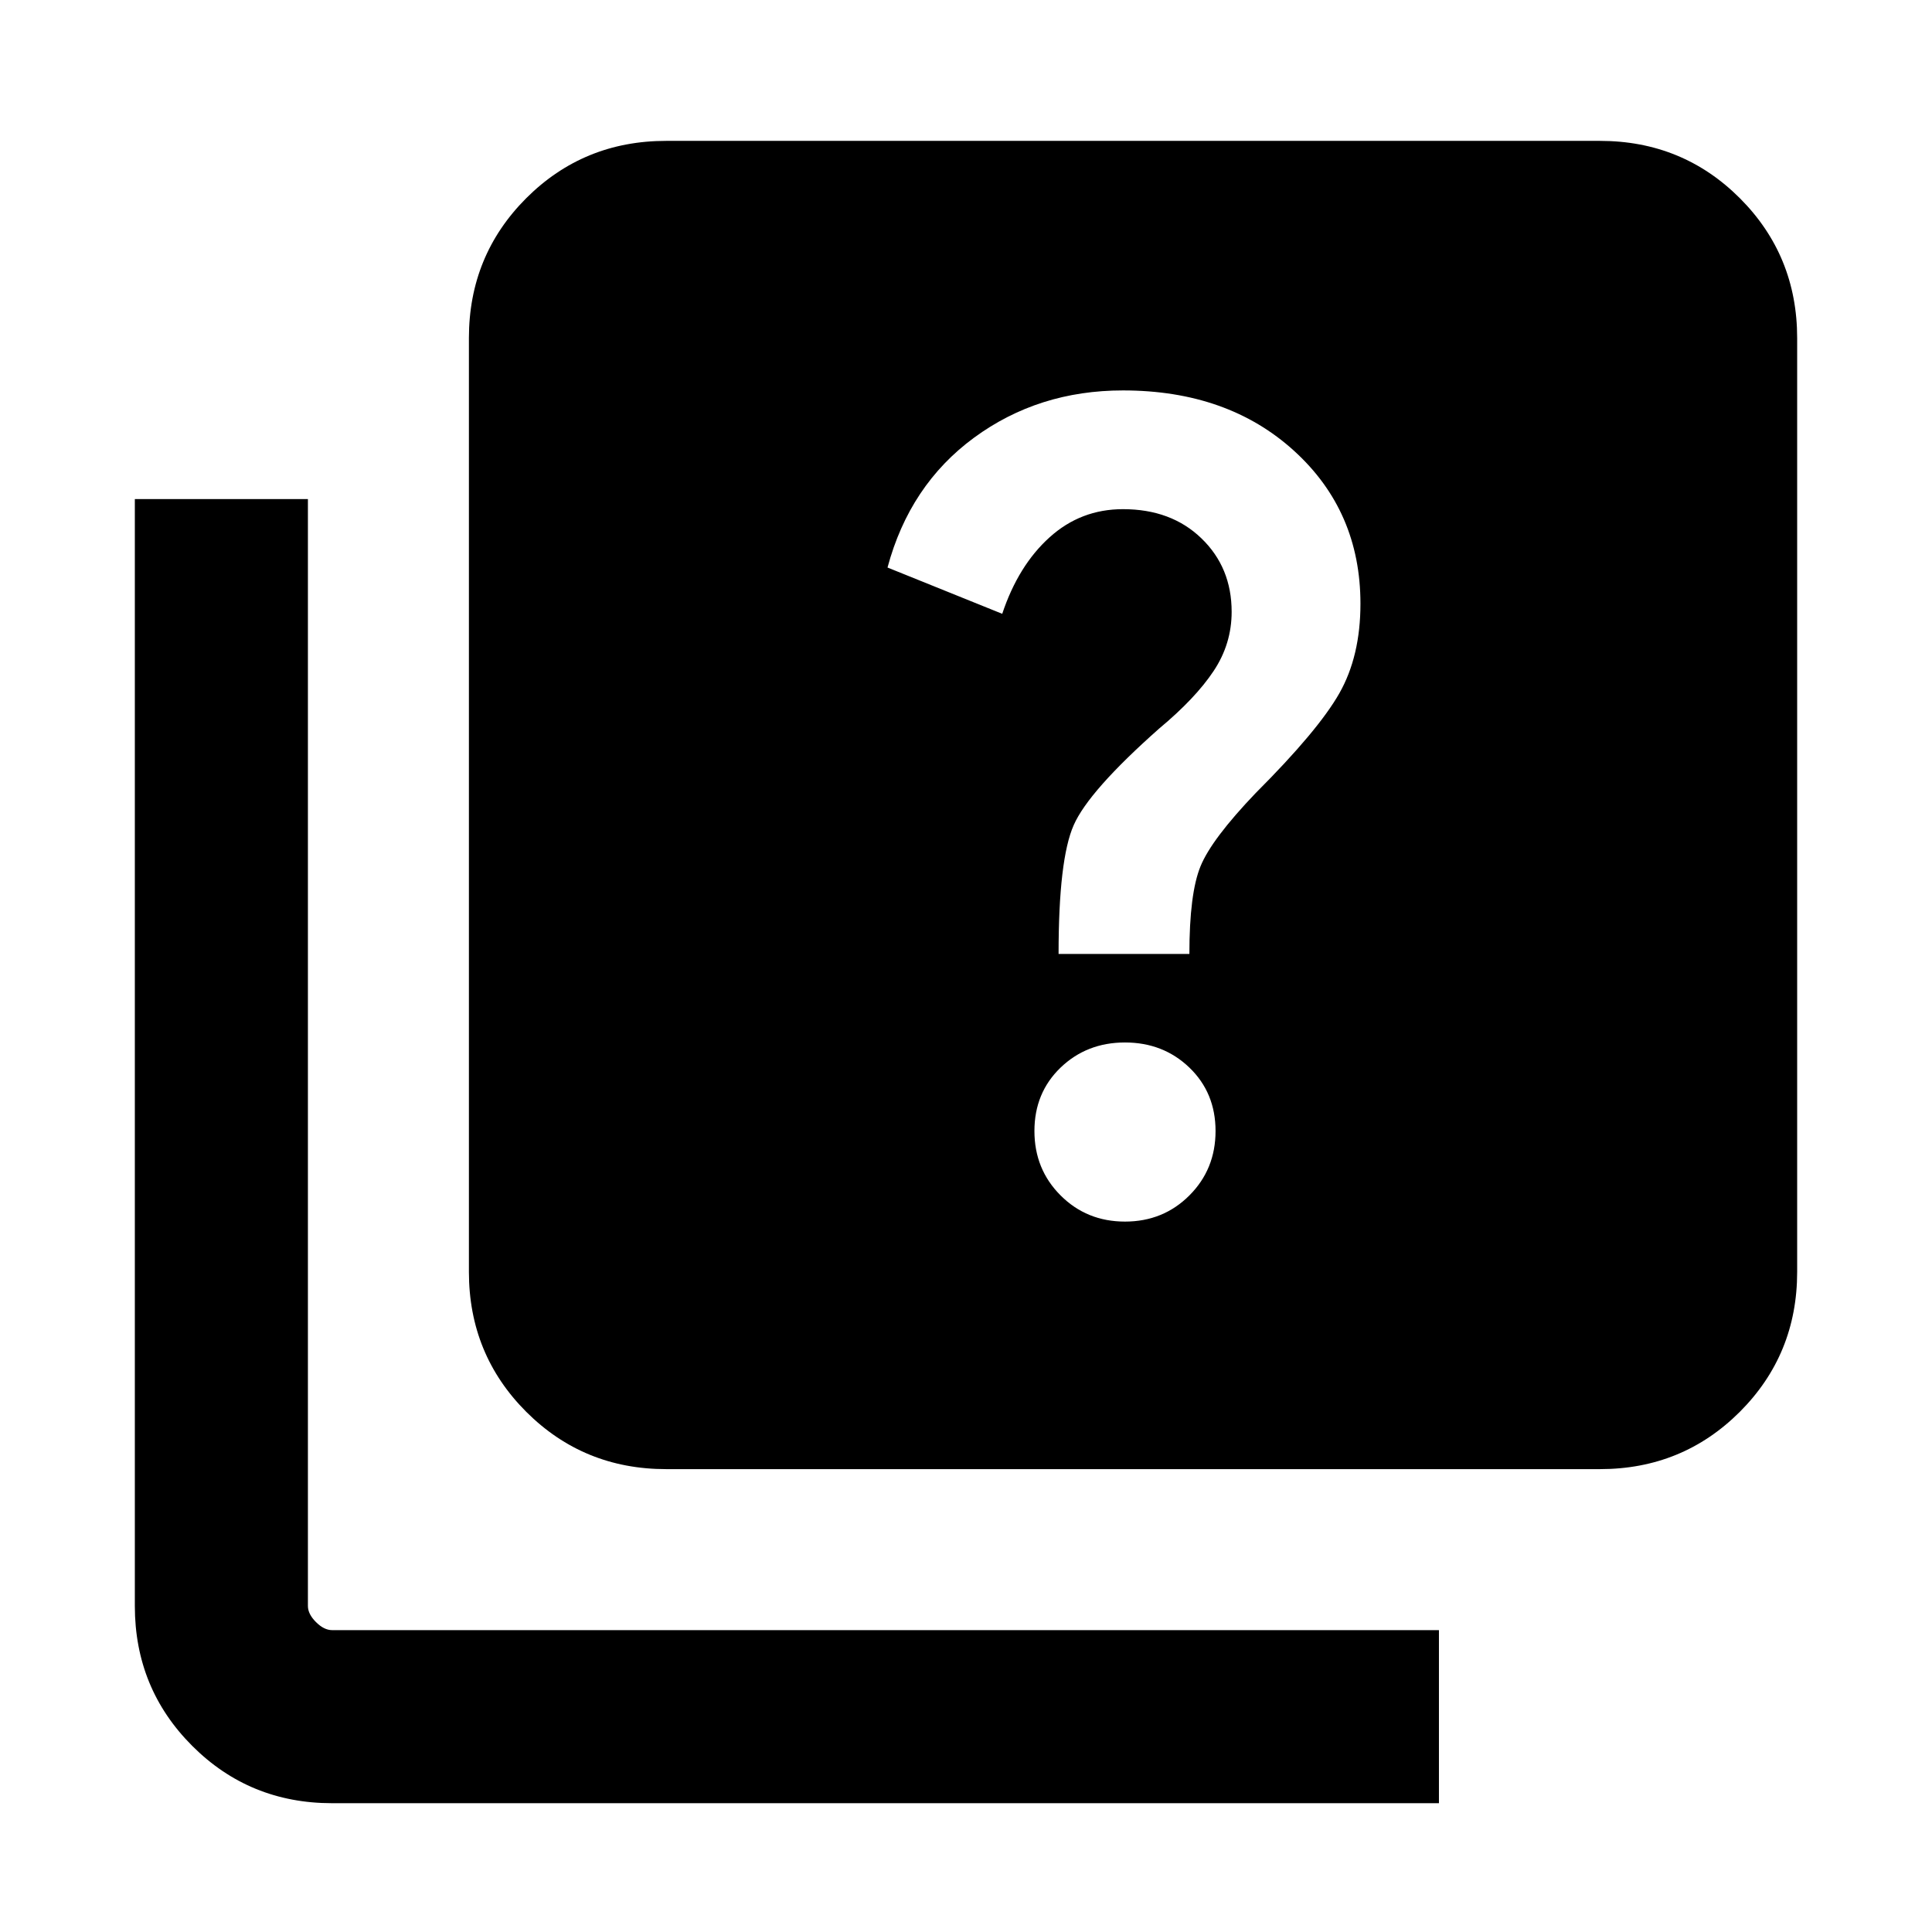 <svg xmlns="http://www.w3.org/2000/svg" height="24" width="24"><path d="M13.15 11.85H14.775Q14.775 11.1 14.913 10.762Q15.05 10.425 15.6 9.85Q16.375 9.075 16.638 8.612Q16.9 8.15 16.9 7.5Q16.9 6.35 16.075 5.6Q15.25 4.85 13.95 4.85Q12.9 4.85 12.1 5.437Q11.3 6.025 11.025 7.05L12.45 7.625Q12.65 7.025 13.038 6.675Q13.425 6.325 13.95 6.325Q14.55 6.325 14.925 6.688Q15.3 7.05 15.3 7.6Q15.3 8 15.075 8.337Q14.85 8.675 14.4 9.05Q13.525 9.825 13.338 10.25Q13.15 10.675 13.15 11.85ZM13.975 15.175Q14.45 15.175 14.775 14.85Q15.1 14.525 15.1 14.05Q15.1 13.575 14.775 13.262Q14.45 12.95 13.975 12.95Q13.5 12.95 13.175 13.262Q12.85 13.575 12.85 14.05Q12.85 14.525 13.175 14.85Q13.5 15.175 13.975 15.175ZM8.275 18.25Q7.25 18.25 6.537 17.538Q5.825 16.825 5.825 15.8V4.2Q5.825 3.175 6.537 2.462Q7.25 1.75 8.275 1.75H19.875Q20.9 1.75 21.613 2.462Q22.325 3.175 22.325 4.2V15.8Q22.325 16.825 21.613 17.538Q20.9 18.25 19.875 18.25ZM4.125 22.4Q3.1 22.4 2.388 21.688Q1.675 20.975 1.675 19.95V6.2H3.825V19.95Q3.825 20.05 3.925 20.15Q4.025 20.25 4.125 20.25H17.875V22.4Z"/></svg>